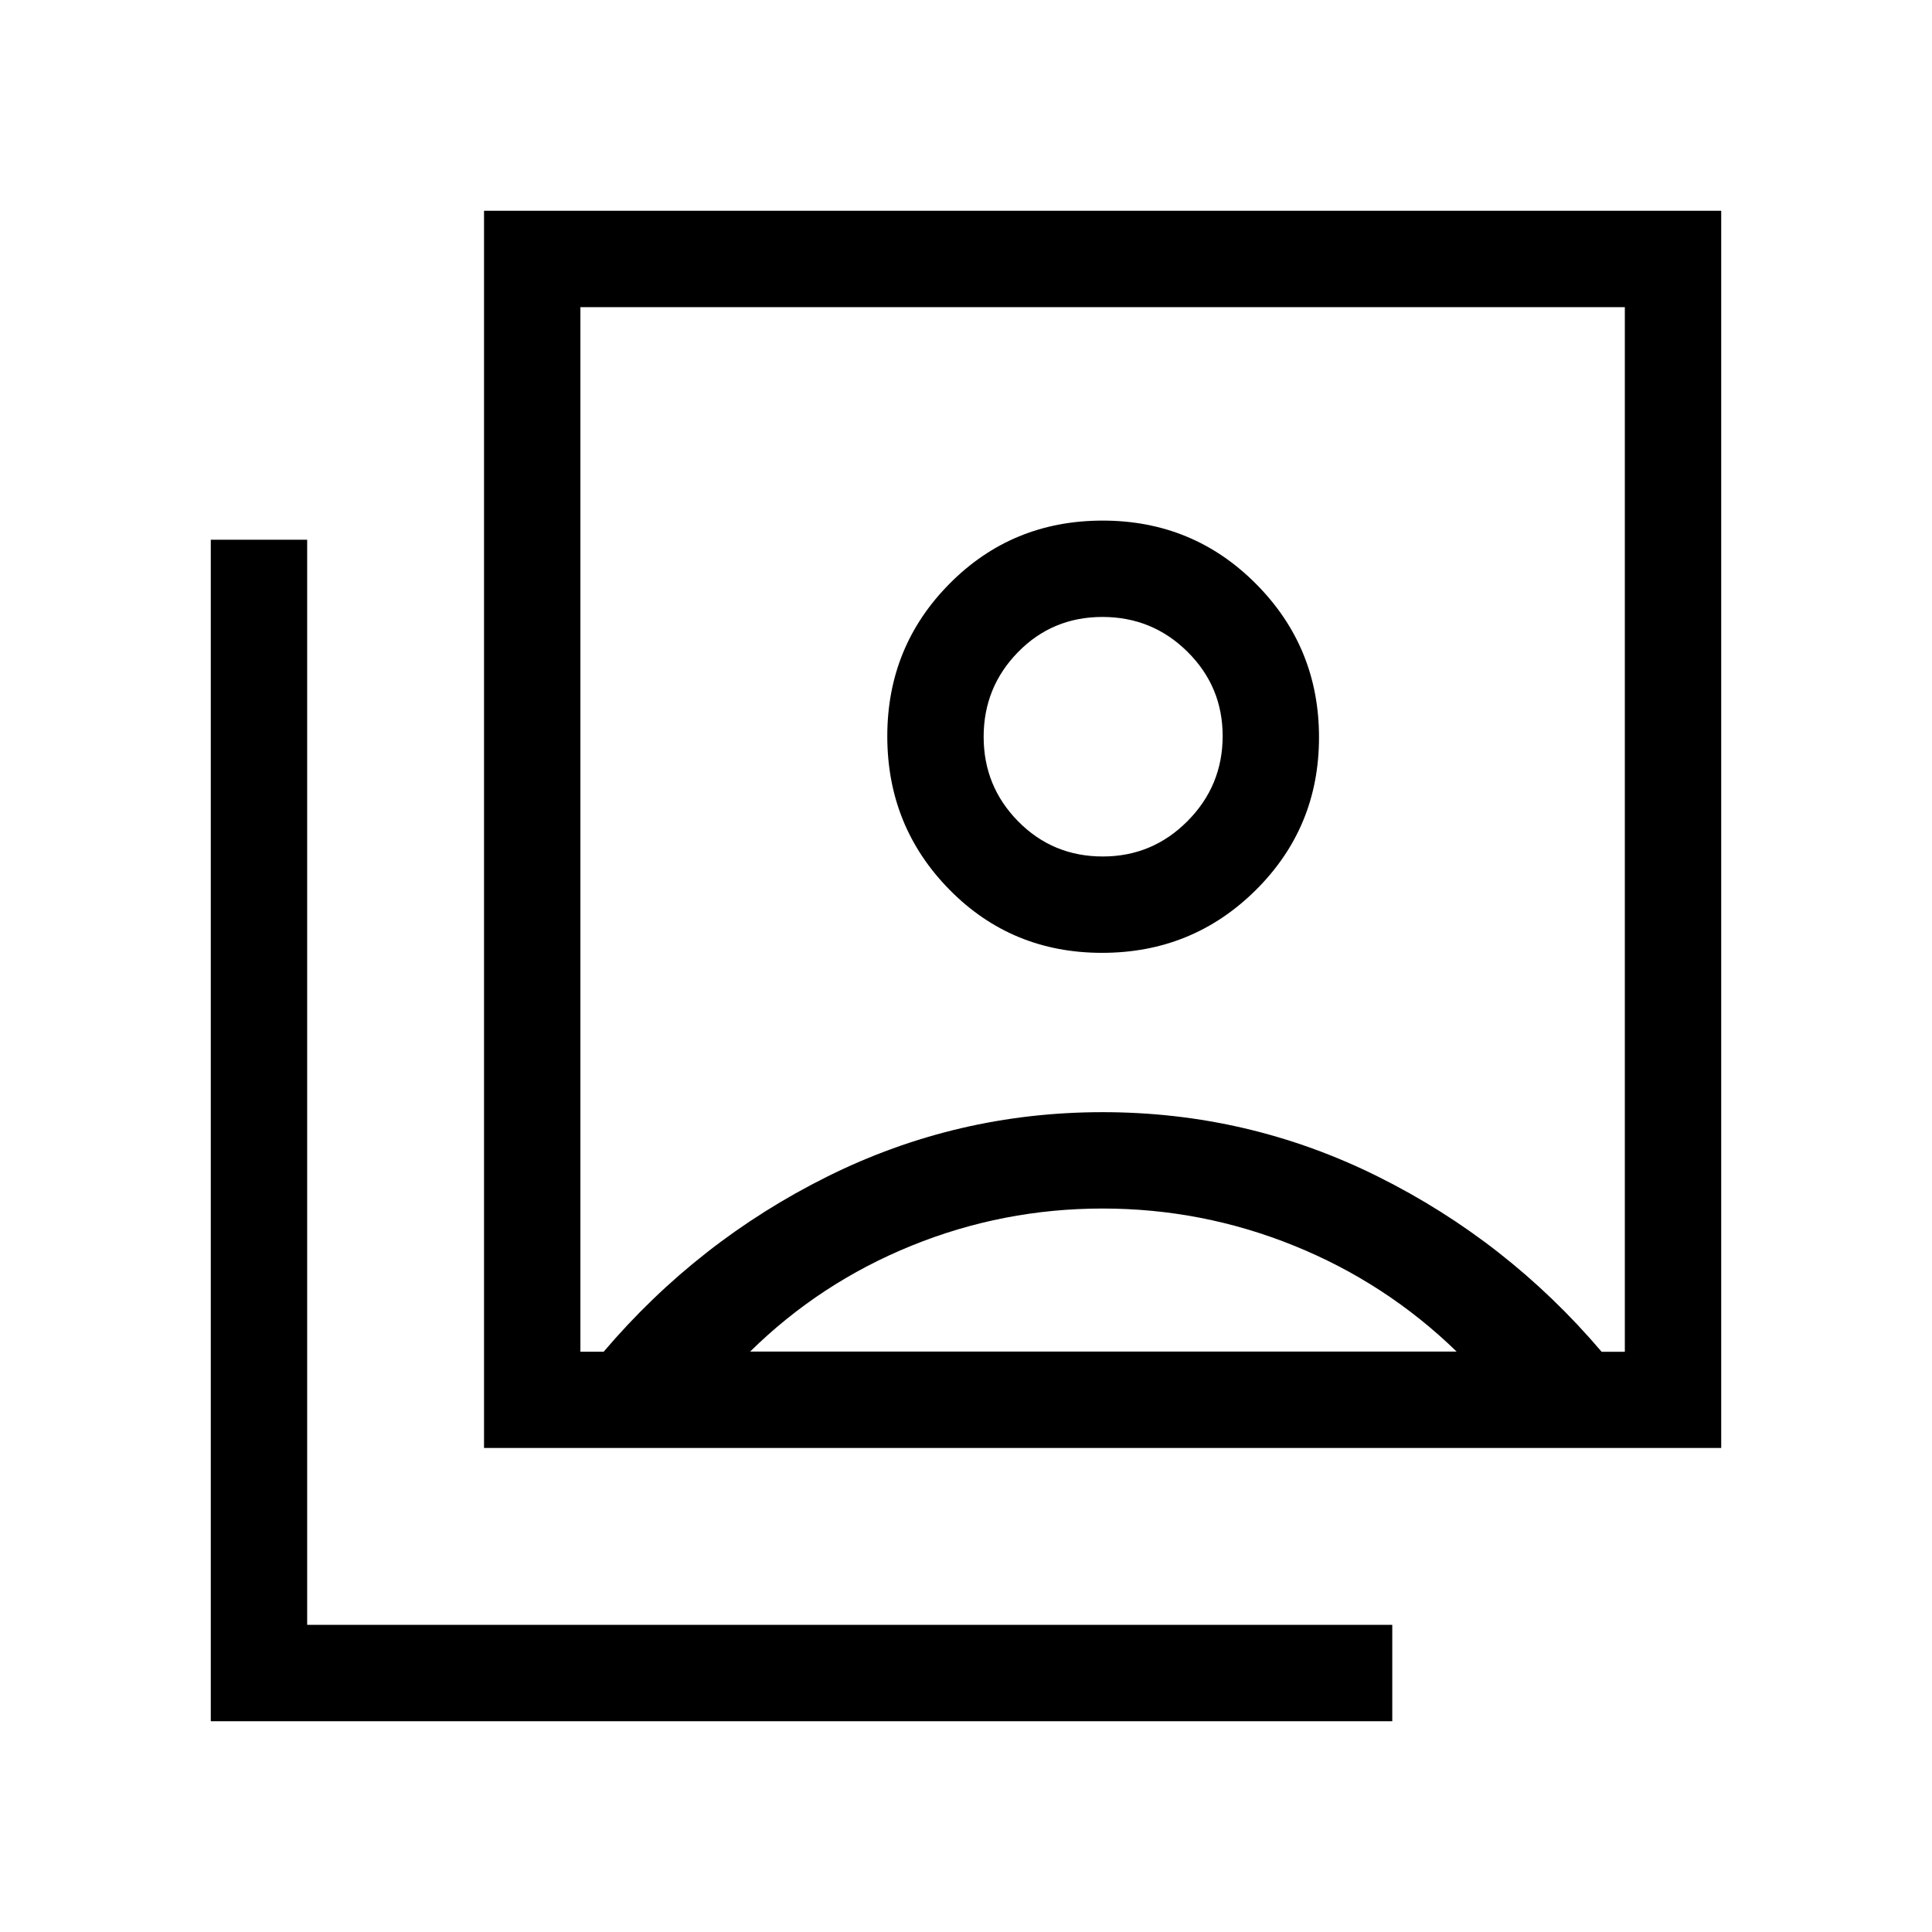 <svg xmlns="http://www.w3.org/2000/svg" height="40" viewBox="0 -960 960 960" width="40"><path d="M547.61-486.54q44.94 0 76.37-31.17 31.43-31.17 31.43-75.92 0-44.76-31.28-76.22-31.28-31.47-76.22-31.47t-75.98 31.25q-31.04 31.25-31.04 75.88 0 44.86 30.89 76.26 30.89 31.39 75.83 31.39ZM299.94-288.32q46.84-55.06 111.16-87.06 64.31-31.99 136.78-31.99 72.48 0 136.79 31.99 64.32 32 111.16 87.06h11.54v-519.05H288.4v519.05h11.54Zm-59.43 47.81v-614.75h614.75v614.75H240.51ZM104.74-104.74v-587.07h47.89v539.18h539.18v47.89H104.74Zm443.24-429.68q-24.83 0-42.02-17.41-17.19-17.41-17.19-42.05 0-24.64 17.09-42.1 17.1-17.46 41.93-17.46t42.28 17.32q17.46 17.32 17.46 41.83 0 24.73-17.47 42.3-17.47 17.57-42.08 17.57ZM372.73-288.4H723.8q-35.15-34.14-80.77-52.61-45.62-18.48-95.15-18.48-49.52 0-94.99 18.48-45.47 18.47-80.16 52.61Zm175.15-259.78Z"/></svg>